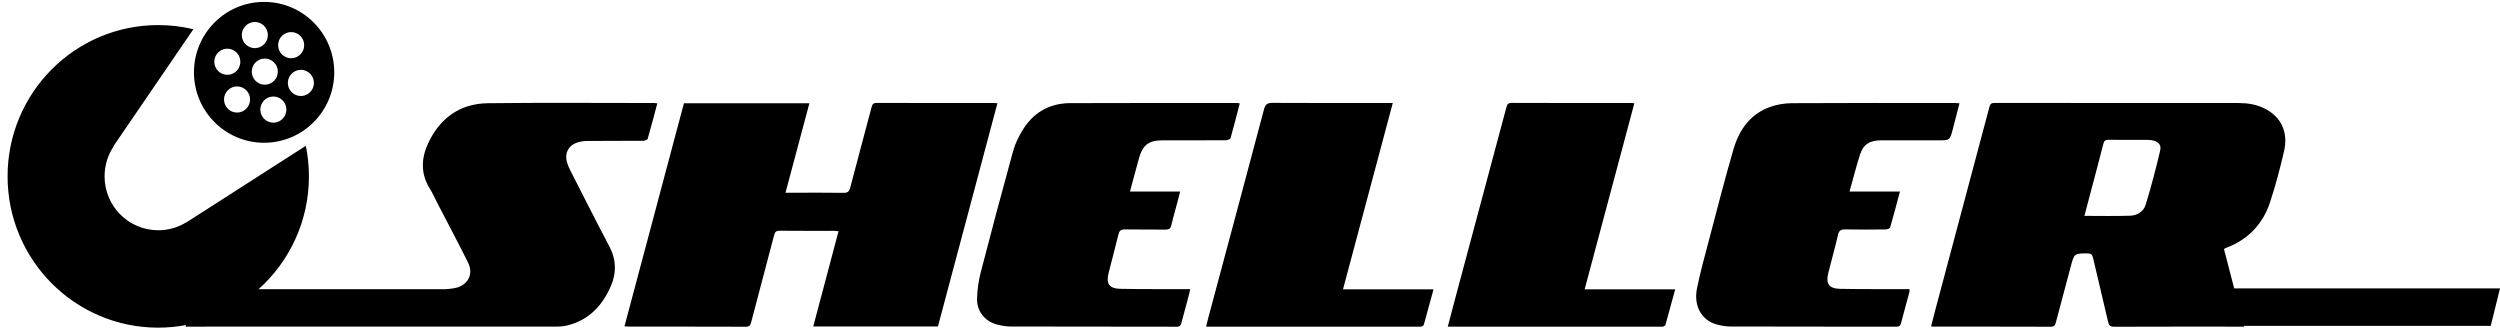 <svg width="165" height="22" viewBox="0 0 165 22" fill="none" xmlns="http://www.w3.org/2000/svg">
<path d="M65.83 6.813C64.518 11.736 63.212 16.639 61.904 21.546H53.675C54.232 19.447 54.783 17.371 55.342 15.262C55.215 15.251 55.126 15.235 55.037 15.235C53.844 15.234 52.652 15.24 51.459 15.229C51.242 15.227 51.152 15.293 51.096 15.507C50.595 17.431 50.08 19.351 49.575 21.274C49.523 21.473 49.455 21.565 49.222 21.564C46.649 21.554 44.075 21.558 41.502 21.557C41.421 21.557 41.34 21.545 41.216 21.536C42.528 16.613 43.834 11.714 45.14 6.814H53.42C52.894 8.785 52.374 10.731 51.843 12.72H52.348C53.457 12.72 54.566 12.71 55.675 12.727C55.951 12.731 56.05 12.634 56.116 12.38C56.576 10.617 57.052 8.859 57.518 7.097C57.568 6.908 57.619 6.791 57.86 6.792C60.444 6.802 63.028 6.798 65.612 6.799C65.664 6.799 65.715 6.805 65.83 6.813ZM37.651 11.272C37.556 11.086 37.473 10.891 37.416 10.692C37.263 10.158 37.478 9.662 37.988 9.447C38.221 9.35 38.492 9.307 38.747 9.304C39.981 9.29 41.215 9.301 42.449 9.292C42.552 9.291 42.726 9.231 42.746 9.163C42.97 8.393 43.172 7.616 43.384 6.822C43.295 6.812 43.236 6.799 43.176 6.799C39.516 6.799 35.855 6.768 32.196 6.813C30.366 6.836 29.047 7.785 28.27 9.429C27.801 10.423 27.746 11.444 28.358 12.431C28.54 12.723 28.68 13.041 28.838 13.348C29.526 14.676 30.228 15.997 30.895 17.336C31.244 18.035 30.938 18.729 30.2 18.971C29.948 19.054 29.398 19.087 29.398 19.087H17.067C19.105 17.258 20.389 14.6 20.389 11.64C20.389 10.949 20.319 10.274 20.185 9.623L12.311 14.672L12.305 14.666C11.764 15.002 11.127 15.197 10.444 15.197C8.488 15.197 6.902 13.604 6.902 11.64C6.902 10.904 7.125 10.22 7.507 9.652L7.494 9.638C7.494 9.638 10.71 4.934 12.763 1.929C12.019 1.75 11.243 1.655 10.444 1.655C4.952 1.655 0.5 6.126 0.5 11.64C0.5 17.155 4.952 21.625 10.444 21.625C11.073 21.625 11.686 21.564 12.282 21.452L12.243 21.558C12.243 21.558 32.947 21.559 36.785 21.554C37.023 21.553 37.268 21.526 37.498 21.465C38.868 21.107 39.741 20.181 40.298 18.927C40.699 18.025 40.681 17.135 40.207 16.24C39.336 14.594 38.498 12.93 37.651 11.272ZM76.72 9.262C78.112 9.261 79.503 9.265 80.894 9.256C81.006 9.255 81.195 9.189 81.216 9.116C81.432 8.364 81.621 7.604 81.823 6.825C81.737 6.81 81.707 6.8 81.676 6.8C77.993 6.8 74.311 6.791 70.629 6.807C69.23 6.813 68.159 7.457 67.449 8.659C67.207 9.069 66.992 9.514 66.866 9.971C66.136 12.622 65.424 15.278 64.737 17.941C64.584 18.532 64.49 19.154 64.486 19.762C64.481 20.581 65.04 21.226 65.818 21.422C66.109 21.496 66.415 21.55 66.715 21.55C70.366 21.56 74.017 21.555 77.669 21.563C77.88 21.563 77.933 21.465 77.977 21.297C78.141 20.669 78.314 20.043 78.481 19.416C78.507 19.319 78.522 19.22 78.55 19.081C78.388 19.081 78.265 19.081 78.142 19.081C76.74 19.077 75.338 19.091 73.937 19.062C73.208 19.048 72.99 18.721 73.168 18.012C73.378 17.169 73.612 16.331 73.813 15.486C73.874 15.229 73.972 15.138 74.248 15.141C75.649 15.157 75.523 15.143 76.925 15.154C77.159 15.156 77.259 15.082 77.309 14.859C77.396 14.471 77.51 14.089 77.612 13.704C77.701 13.365 77.79 13.025 77.891 12.643H74.578C74.784 11.879 74.975 11.151 75.178 10.427C75.419 9.568 75.829 9.262 76.72 9.262ZM125.642 19.081C124.241 19.077 122.839 19.091 121.439 19.063C120.71 19.048 120.489 18.715 120.667 18.012C120.878 17.18 121.11 16.353 121.304 15.518C121.371 15.234 121.473 15.136 121.778 15.14C123.179 15.16 123.053 15.151 124.454 15.143C124.556 15.142 124.728 15.081 124.748 15.012C124.974 14.242 125.176 13.466 125.397 12.64H122.07C122.307 11.796 122.505 10.993 122.759 10.209C122.981 9.523 123.4 9.264 124.141 9.262C125.406 9.26 126.672 9.262 127.937 9.262C128.687 9.262 128.689 9.262 128.883 8.533C129.032 7.97 129.174 7.405 129.326 6.818C129.203 6.809 129.122 6.799 129.04 6.799C125.453 6.798 121.866 6.788 118.279 6.81C117.776 6.813 117.247 6.899 116.778 7.075C115.502 7.552 114.782 8.583 114.416 9.832C113.829 11.838 113.315 13.866 112.781 15.888C112.504 16.939 112.209 17.988 111.998 19.052C111.772 20.191 112.306 21.126 113.271 21.405C113.568 21.492 113.887 21.549 114.196 21.549C117.857 21.56 121.517 21.556 125.177 21.562C125.366 21.562 125.427 21.485 125.47 21.321C125.646 20.642 125.835 19.968 126.017 19.291C126.032 19.234 126.025 19.172 126.031 19.081C125.889 19.081 125.765 19.081 125.642 19.081ZM91.924 6.798H91.494C88.995 6.798 86.495 6.804 83.995 6.79C83.661 6.788 83.516 6.868 83.425 7.214C82.209 11.807 80.974 16.395 79.745 20.984C79.697 21.163 79.656 21.343 79.603 21.558H79.949C84.499 21.558 89.048 21.558 93.598 21.558C93.671 21.558 93.749 21.572 93.816 21.552C93.876 21.533 93.957 21.485 93.971 21.434C94.187 20.672 94.393 19.907 94.613 19.098H88.637C89.737 14.982 90.825 10.908 91.924 6.798ZM107.867 6.813C107.768 6.806 107.717 6.799 107.666 6.799C105.03 6.798 102.394 6.802 99.759 6.791C99.486 6.789 99.461 6.942 99.41 7.129C98.299 11.285 97.184 15.44 96.071 19.595C95.899 20.238 95.731 20.882 95.553 21.558H95.875C100.446 21.558 105.016 21.558 109.587 21.558C109.65 21.558 109.718 21.573 109.774 21.552C109.832 21.53 109.908 21.482 109.923 21.43C110.138 20.668 110.343 19.904 110.564 19.095H104.586C105.686 14.978 106.774 10.905 107.867 6.813ZM164.389 21.506H148.095C148.099 21.523 148.104 21.541 148.108 21.558H147.761C145.02 21.558 142.28 21.553 139.539 21.565C139.272 21.566 139.189 21.477 139.132 21.23C138.81 19.822 138.465 18.419 138.138 17.012C138.089 16.803 138.012 16.723 137.785 16.724C136.905 16.728 136.902 16.718 136.673 17.572C136.342 18.805 136.012 20.038 135.69 21.272C135.638 21.469 135.57 21.565 135.337 21.564C132.785 21.554 130.232 21.558 127.68 21.557C127.618 21.557 127.557 21.551 127.45 21.546C127.558 21.125 127.658 20.724 127.765 20.326C128.946 15.9 130.13 11.476 131.304 7.049C131.36 6.839 131.452 6.794 131.648 6.794C137.013 6.799 142.379 6.796 147.745 6.8C148.345 6.801 148.934 6.89 149.478 7.168C150.558 7.718 151.039 8.718 150.746 9.987C150.485 11.117 150.186 12.242 149.824 13.343C149.352 14.783 148.388 15.8 146.957 16.347C146.909 16.365 146.864 16.391 146.782 16.431C147.008 17.302 147.232 18.168 147.456 19.035H165L164.389 21.506ZM142.005 9.253C141.882 9.234 141.755 9.232 141.63 9.232C140.814 9.23 139.999 9.238 139.183 9.226C138.968 9.222 138.874 9.282 138.819 9.5C138.556 10.544 138.274 11.585 137.999 12.627C137.859 13.16 137.718 13.694 137.572 14.247C138.608 14.247 139.61 14.271 140.609 14.236C141.061 14.22 141.478 13.956 141.609 13.527C141.973 12.341 142.291 11.139 142.572 9.93C142.664 9.533 142.421 9.317 142.005 9.253ZM12.801 4.774C12.801 2.206 14.874 0.125 17.43 0.125C19.988 0.125 22.06 2.206 22.06 4.774C22.06 7.341 19.988 9.422 17.43 9.422C14.874 9.422 12.801 7.341 12.801 4.774ZM16.505 6.566C16.505 6.09 16.12 5.703 15.645 5.703C15.171 5.703 14.786 6.09 14.786 6.566C14.786 7.043 15.171 7.43 15.645 7.43C16.12 7.43 16.505 7.043 16.505 6.566ZM18.484 6.494C18.077 6.248 17.549 6.38 17.305 6.789C17.06 7.198 17.192 7.728 17.599 7.974C18.006 8.219 18.534 8.087 18.778 7.678C19.023 7.27 18.891 6.739 18.484 6.494ZM19.441 4.718C19.026 4.949 18.876 5.474 19.106 5.891C19.336 6.308 19.859 6.459 20.274 6.228C20.69 5.996 20.84 5.471 20.61 5.054C20.379 4.637 19.856 4.486 19.441 4.718ZM18.356 2.981C18.356 3.458 18.741 3.844 19.216 3.844C19.691 3.844 20.076 3.458 20.076 2.981C20.076 2.504 19.691 2.118 19.216 2.118C18.741 2.118 18.356 2.504 18.356 2.981ZM17.477 3.864C17.002 3.864 16.617 4.25 16.617 4.727C16.617 5.204 17.002 5.59 17.477 5.59C17.952 5.59 18.337 5.204 18.337 4.727C18.337 4.25 17.952 3.864 17.477 3.864ZM16.377 3.054C16.784 3.299 17.312 3.167 17.557 2.758C17.801 2.35 17.67 1.82 17.262 1.574C16.855 1.328 16.328 1.461 16.083 1.869C15.838 2.278 15.97 2.808 16.377 3.054ZM14.252 4.493C14.482 4.91 15.005 5.061 15.42 4.83C15.835 4.599 15.986 4.073 15.755 3.657C15.525 3.24 15.002 3.089 14.587 3.32C14.171 3.551 14.021 4.077 14.252 4.493Z" fill="black"/>
</svg>
